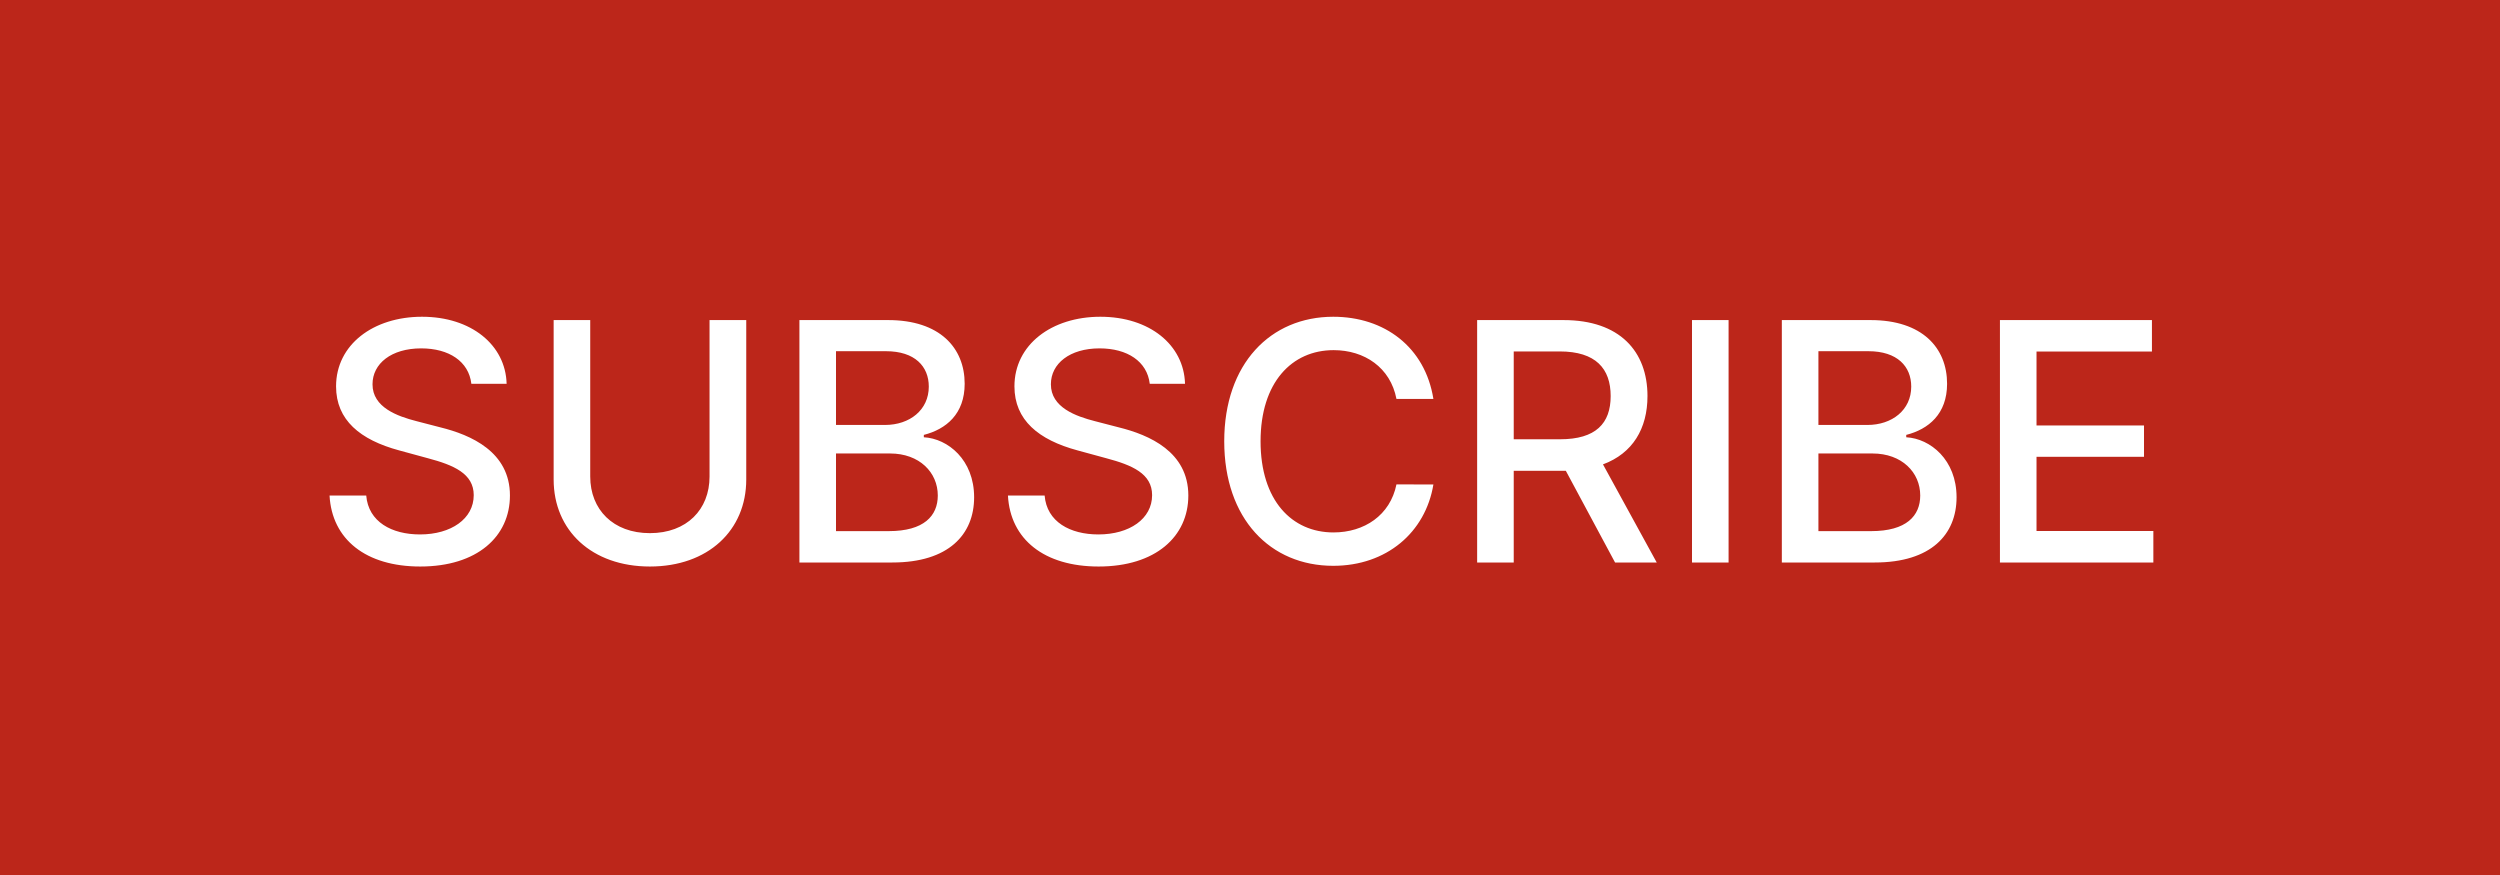 <svg width="120" height="42" viewBox="0 0 120 42" fill="none" xmlns="http://www.w3.org/2000/svg">
<rect width="120" height="42" fill="#BC261A"/>
<path d="M22.625 18.421H24.318C24.267 16.557 22.619 15.204 20.256 15.204C17.921 15.204 16.131 16.54 16.131 18.546C16.131 20.165 17.29 21.114 19.159 21.619L20.534 21.994C21.778 22.324 22.739 22.733 22.739 23.767C22.739 24.903 21.653 25.653 20.159 25.653C18.807 25.653 17.682 25.051 17.579 23.784H15.818C15.932 25.892 17.562 27.193 20.171 27.193C22.903 27.193 24.477 25.756 24.477 23.784C24.477 21.688 22.608 20.875 21.131 20.511L19.994 20.216C19.085 19.983 17.875 19.557 17.881 18.443C17.881 17.454 18.784 16.722 20.216 16.722C21.551 16.722 22.5 17.347 22.625 18.421ZM34.058 15.364V22.875C34.058 24.454 32.967 25.591 31.195 25.591C29.428 25.591 28.331 24.454 28.331 22.875V15.364H26.575V23.017C26.575 25.46 28.405 27.193 31.195 27.193C33.984 27.193 35.82 25.46 35.82 23.017V15.364H34.058ZM38.372 27H42.832C45.537 27 46.758 25.653 46.758 23.869C46.758 22.068 45.497 21.051 44.344 20.989V20.875C45.412 20.602 46.304 19.875 46.304 18.421C46.304 16.699 45.111 15.364 42.633 15.364H38.372V27ZM40.128 25.494V21.767H42.724C44.133 21.767 45.014 22.676 45.014 23.784C45.014 24.761 44.349 25.494 42.662 25.494H40.128ZM40.128 20.398V16.858H42.526C43.918 16.858 44.582 17.591 44.582 18.557C44.582 19.682 43.662 20.398 42.48 20.398H40.128ZM55.188 18.421H56.881C56.83 16.557 55.182 15.204 52.818 15.204C50.483 15.204 48.693 16.54 48.693 18.546C48.693 20.165 49.852 21.114 51.722 21.619L53.097 21.994C54.341 22.324 55.301 22.733 55.301 23.767C55.301 24.903 54.216 25.653 52.722 25.653C51.369 25.653 50.244 25.051 50.142 23.784H48.381C48.494 25.892 50.125 27.193 52.733 27.193C55.466 27.193 57.04 25.756 57.04 23.784C57.04 21.688 55.17 20.875 53.693 20.511L52.557 20.216C51.648 19.983 50.438 19.557 50.443 18.443C50.443 17.454 51.347 16.722 52.778 16.722C54.114 16.722 55.062 17.347 55.188 18.421ZM68.803 19.148C68.405 16.659 66.456 15.204 63.996 15.204C60.984 15.204 58.763 17.46 58.763 21.182C58.763 24.903 60.973 27.159 63.996 27.159C66.553 27.159 68.422 25.557 68.803 23.256L67.03 23.25C66.729 24.739 65.479 25.557 64.007 25.557C62.013 25.557 60.507 24.028 60.507 21.182C60.507 18.358 62.007 16.807 64.013 16.807C65.496 16.807 66.74 17.642 67.03 19.148H68.803ZM70.903 27H72.659V22.597H75.046C75.085 22.597 75.119 22.597 75.159 22.597L77.523 27H79.523L76.943 22.29C78.369 21.761 79.079 20.574 79.079 19.011C79.079 16.869 77.75 15.364 75.051 15.364H70.903V27ZM72.659 21.085V16.869H74.864C76.597 16.869 77.312 17.693 77.312 19.011C77.312 20.324 76.597 21.085 74.886 21.085H72.659ZM82.972 15.364H81.216V27H82.972V15.364ZM85.528 27H89.989C92.693 27 93.915 25.653 93.915 23.869C93.915 22.068 92.653 21.051 91.5 20.989V20.875C92.568 20.602 93.46 19.875 93.46 18.421C93.46 16.699 92.267 15.364 89.79 15.364H85.528V27ZM87.284 25.494V21.767H89.881C91.29 21.767 92.171 22.676 92.171 23.784C92.171 24.761 91.506 25.494 89.818 25.494H87.284ZM87.284 20.398V16.858H89.682C91.074 16.858 91.739 17.591 91.739 18.557C91.739 19.682 90.818 20.398 89.636 20.398H87.284ZM95.997 27H103.361V25.489H97.753V21.926H102.912V20.421H97.753V16.875H103.293V15.364H95.997V27Z" fill="white"/>
</svg>
